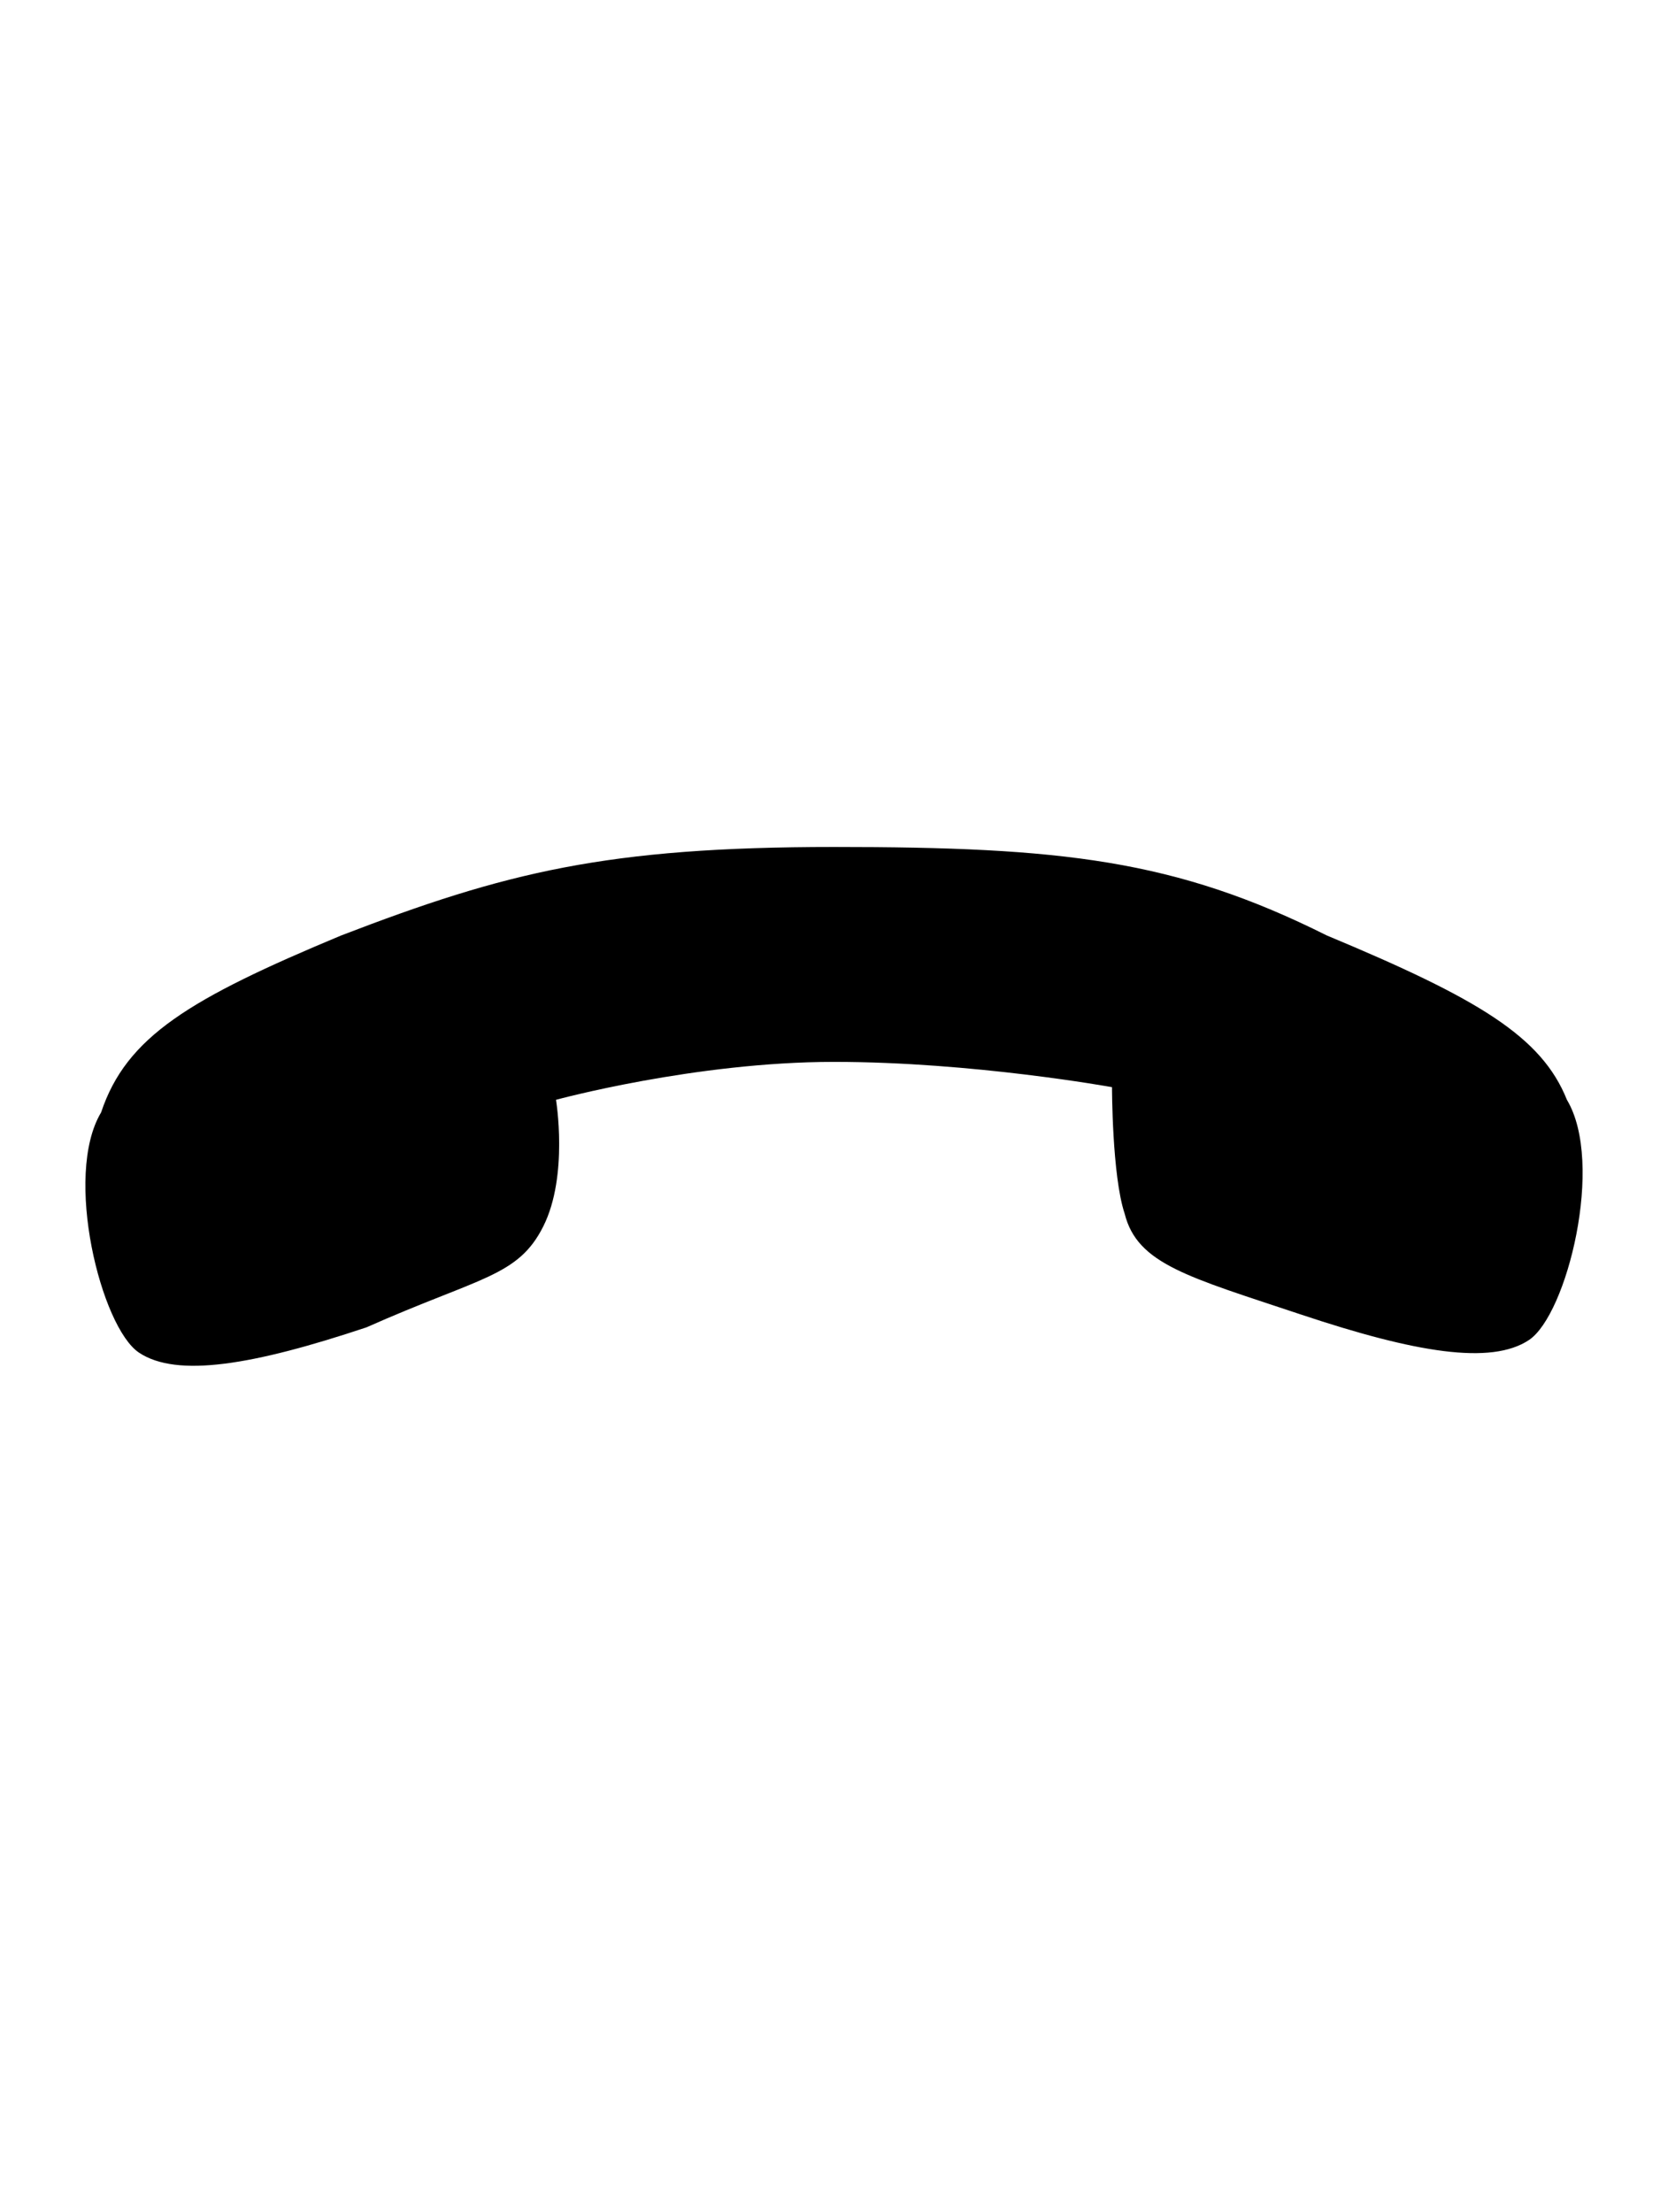 <?xml version="1.0" encoding="utf-8"?>
<!-- Generator: Adobe Illustrator 27.8.1, SVG Export Plug-In . SVG Version: 6.00 Build 0)  -->
<svg version="1.1" id="Layer_1" xmlns="http://www.w3.org/2000/svg" xmlns:xlink="http://www.w3.org/1999/xlink" x="0px" y="0px"
	 width="13.2px" height="17.5px" viewBox="0 0 13.2 17.5" style="enable-background:new 0 0 13.2 17.5;" xml:space="preserve">
<path id="i-end" d="M10.3,10.4C9.4,10.1,9,10,8.9,9.6c-0.1-0.3-0.1-1-0.1-1S7.7,8.4,6.6,8.4c-1.1,0-2.2,0.3-2.2,0.3s0.1,0.6-0.1,1
	c-0.2,0.4-0.5,0.4-1.4,0.8c-0.9,0.3-1.5,0.4-1.8,0.2c-0.3-0.2-0.6-1.4-0.3-1.9C1,8.2,1.5,7.9,2.7,7.4c1.3-0.5,2.1-0.7,3.9-0.7
	c1.8,0,2.7,0.1,3.9,0.7c1.2,0.5,1.7,0.8,1.9,1.3c0.3,0.5,0,1.7-0.3,1.9C11.8,10.8,11.2,10.7,10.3,10.4z"/>
</svg>
